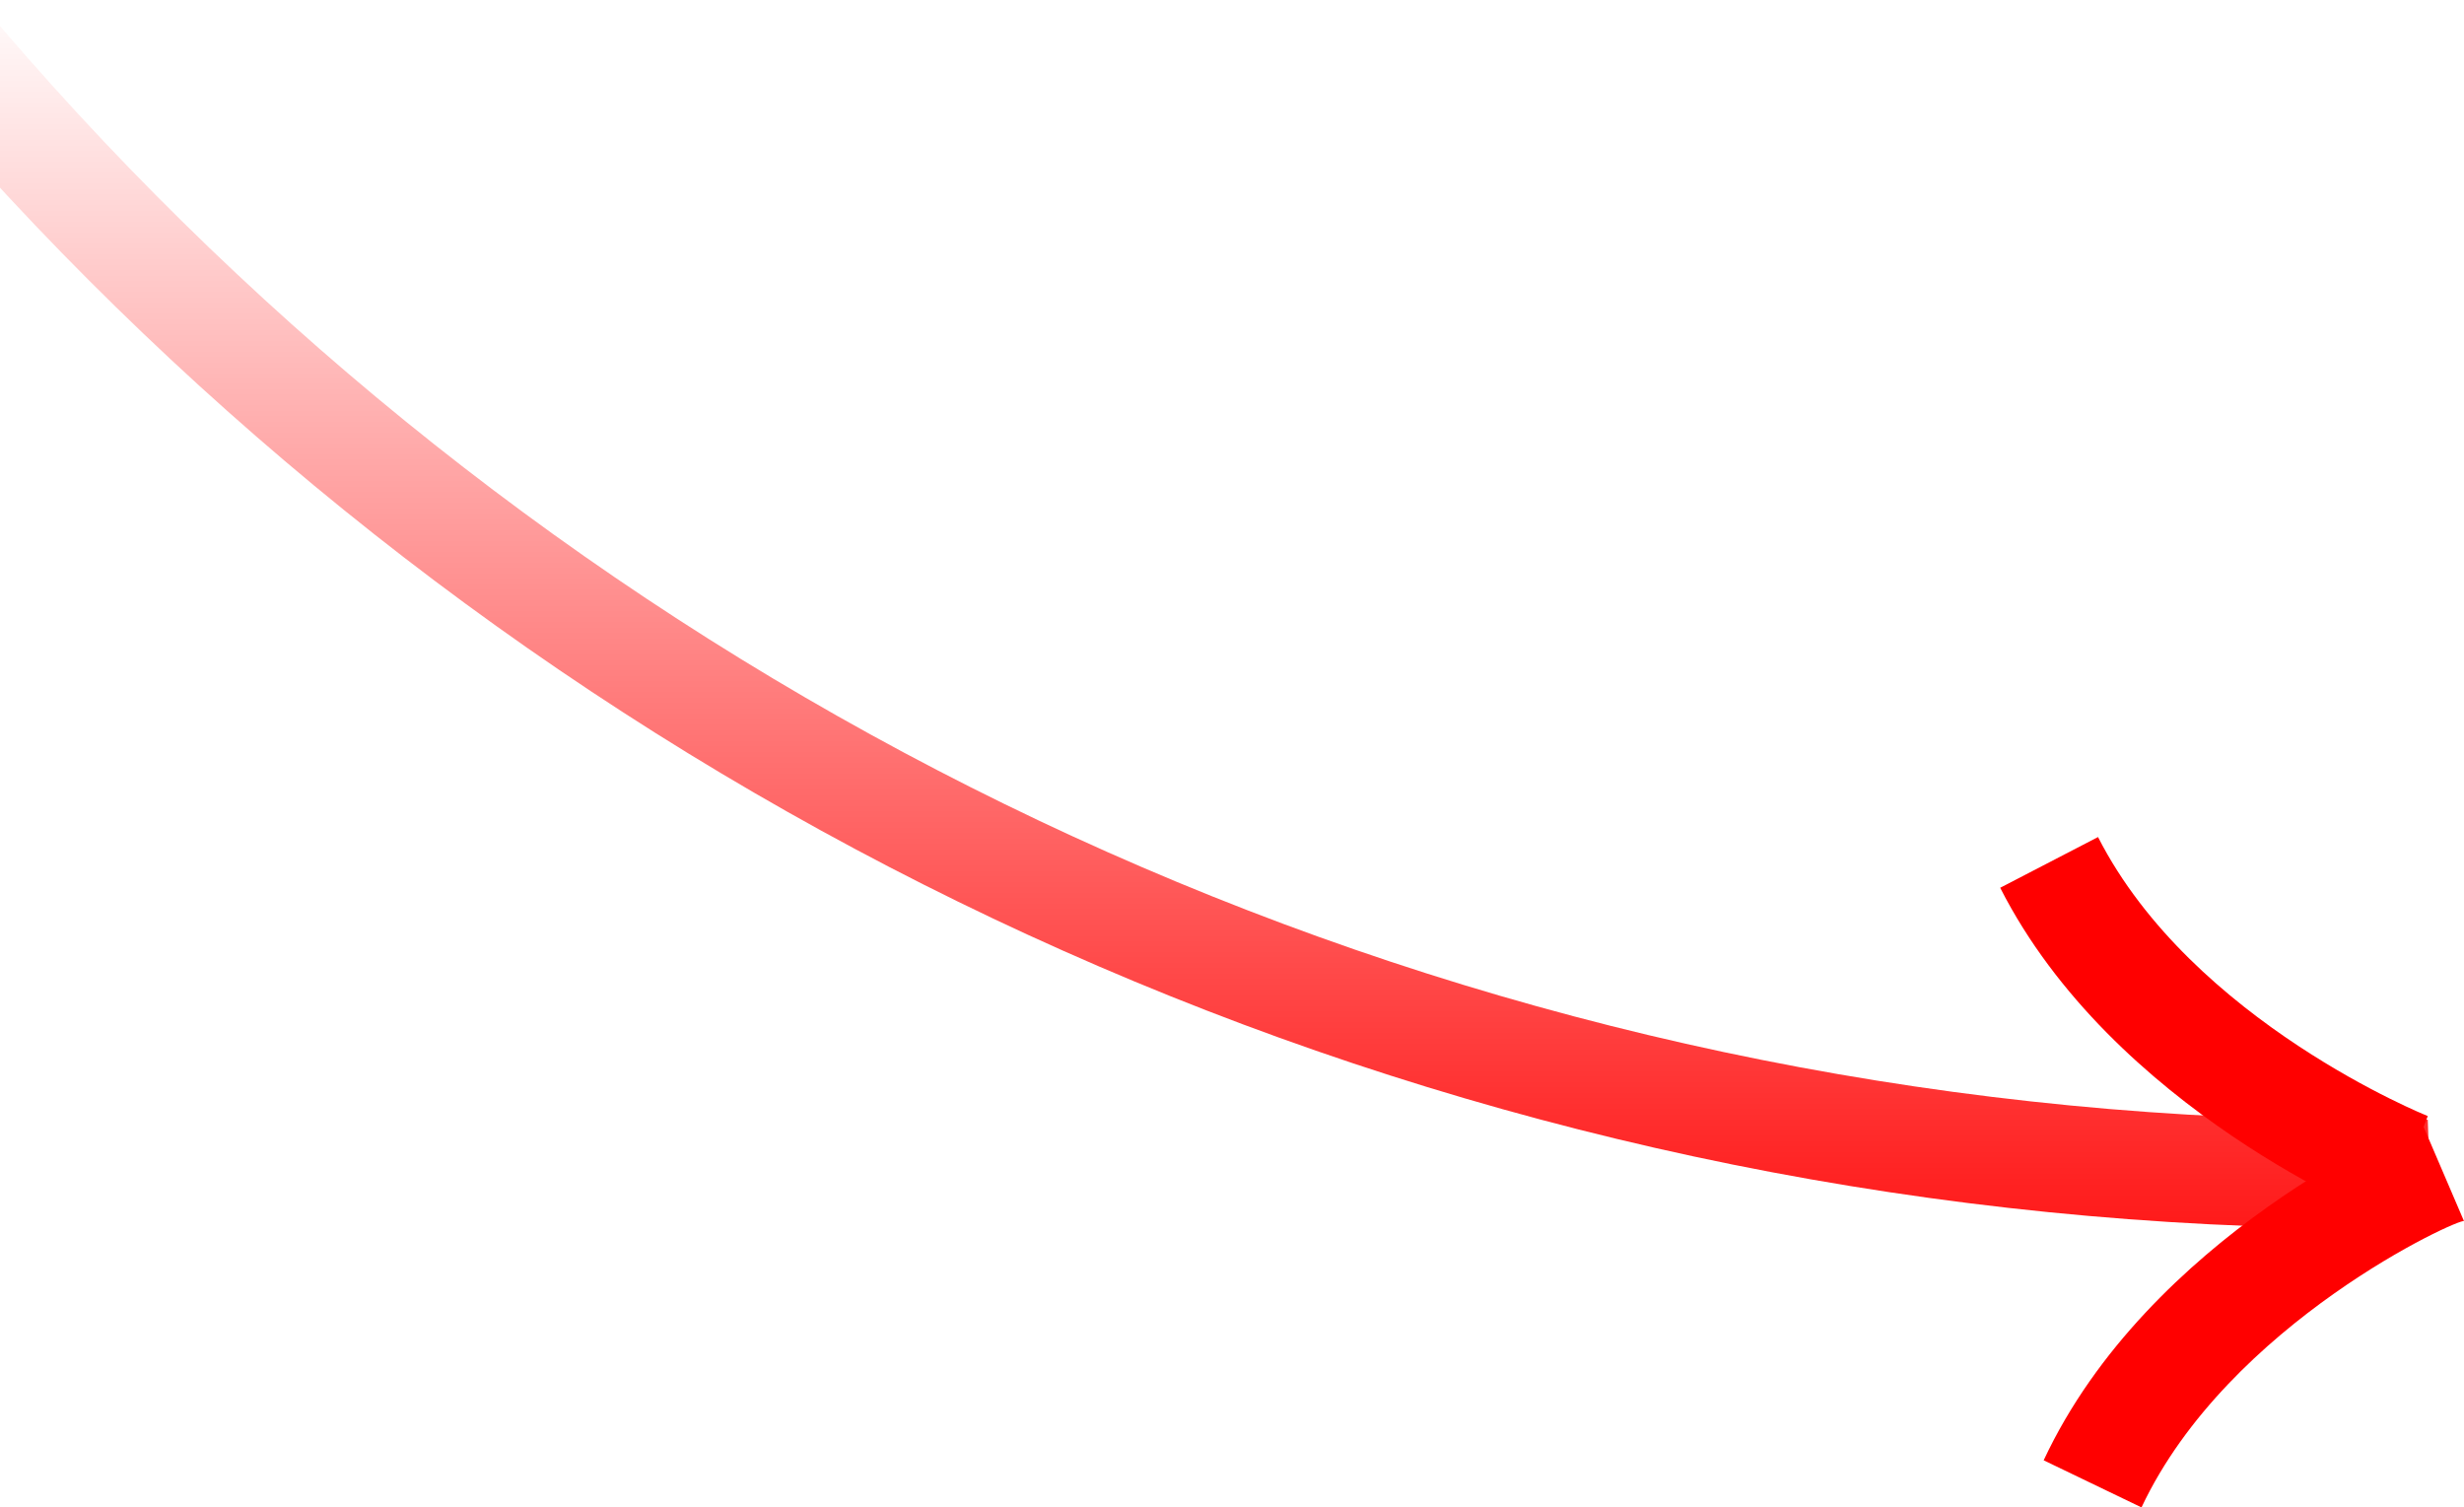 <svg version="1.1" id="Слой_1" xmlns="http://www.w3.org/2000/svg" xmlns:xlink="http://www.w3.org/1999/xlink" x="0px" y="0px" width="68px" height="41.6px" viewBox="0 0 68 41.6" xml:space="preserve">
							<style type="text/css">
								.arr1211 {
									fill: #FF0000;
								}

								.arr1212 {
									fill: url(#arr1212);
								}
							</style>
							<linearGradient id="arr1212" gradientUnits="userSpaceOnUse" x1="384" y1="376.999" x2="384" y2="0">
								<stop offset="0%" style="stop-color:rgba(255, 0, 0, 1)"></stop>
								<stop offset="90%" style="stop-color:rgba(255, 0, 0, 1)"></stop>
								<stop offset="100%" style="stop-color:rgba(255, 0, 0, 0.01)"></stop>
							</linearGradient>
							<path class="arr1212" d="M65.5,33.9c-48.4,0-88.1-38.8-89-87.1l3-0.1C-19.7-6,19.6,31.7,67,30.9l0.1,3C66.5,33.9,66,33.9,65.5,33.9z">
							</path>
							<path class="arr1211" d="M59.1,41.6l-2.7-1.3c2.9-6.2,10.1-9.3,10.4-9.4l1.2,2.8C67.9,33.6,61.5,36.5,59.1,41.6z">
							</path>
							<path class="arr1211" d="M65.9,33.7c-0.3-0.1-7.6-3.1-10.7-9.2l2.7-1.4c2.6,5.1,9.1,7.7,9.1,7.7L65.9,33.7z">
							</path>
						</svg>